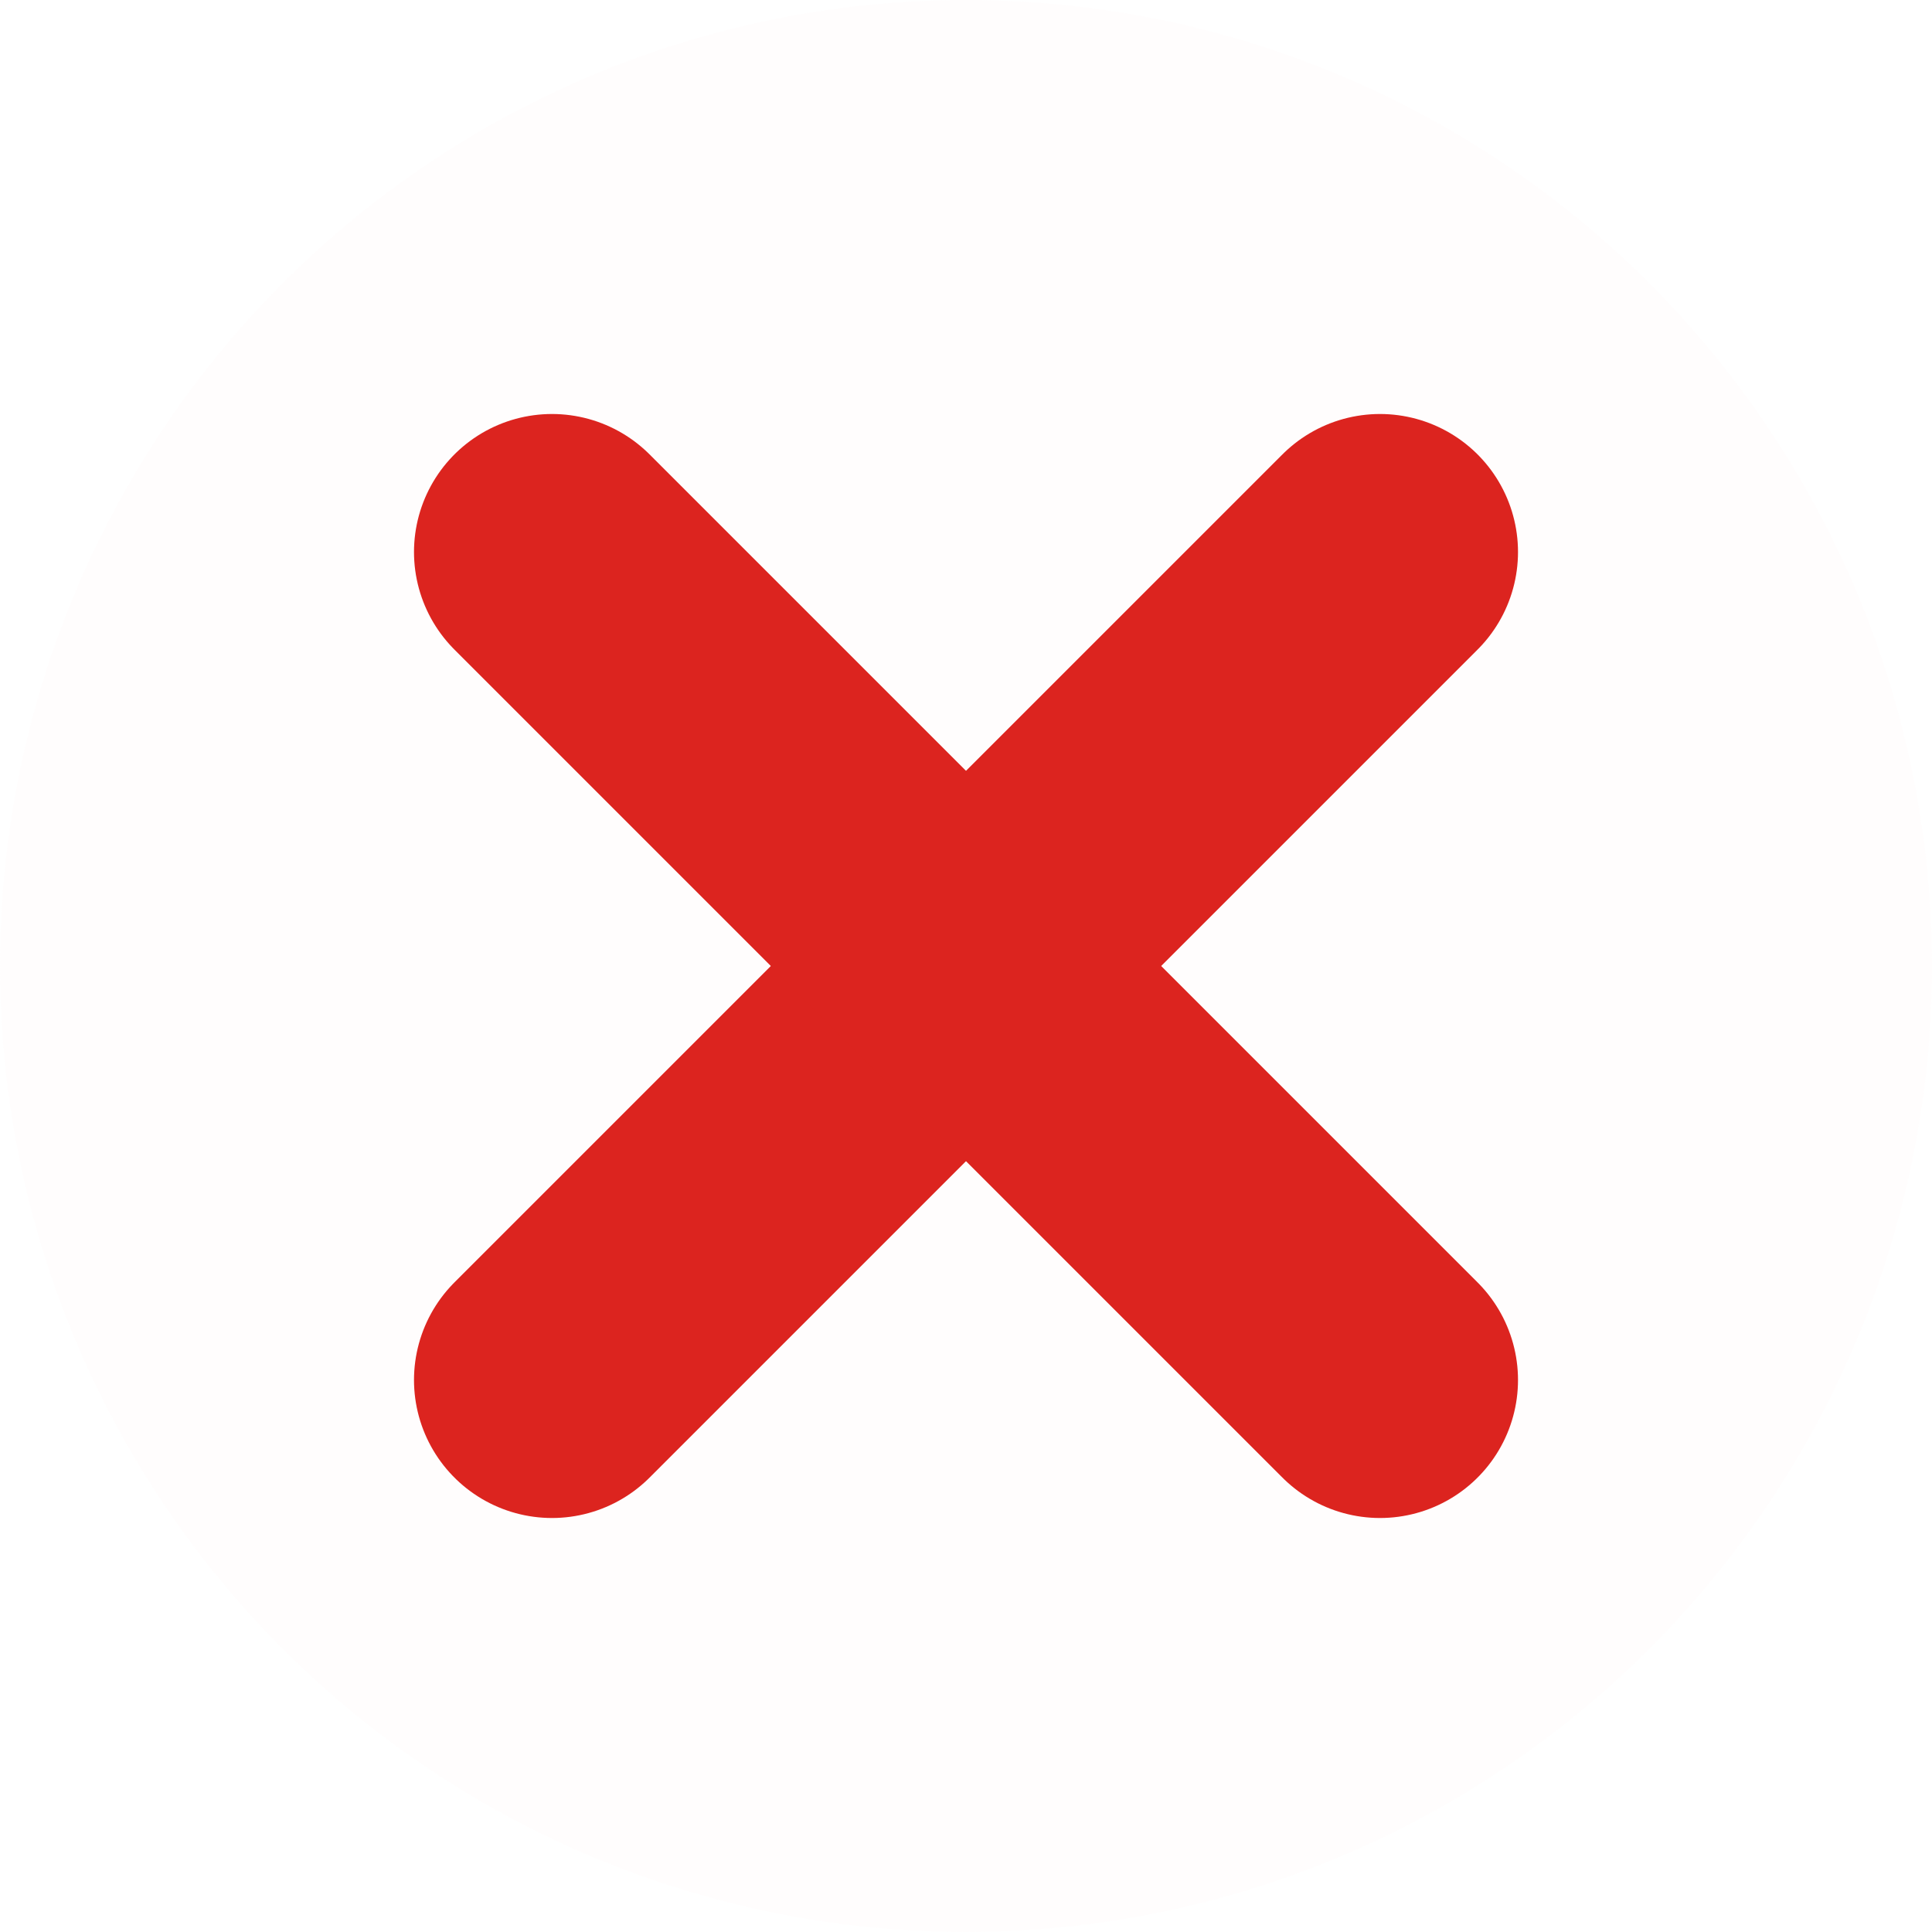<svg width="14" height="14" viewBox="0 0 14 14" fill="none" xmlns="http://www.w3.org/2000/svg">
<g filter="url(#filter0_b)">
<circle cx="7" cy="7" r="7" fill="#FFFCFC" fill-opacity="0.7"/>
</g>
<path d="M10 4L4 10" stroke="#DC241F" stroke-width="2" stroke-linecap="round" stroke-linejoin="round"/>
<path d="M4 4L10 10" stroke="#DC241F" stroke-width="2" stroke-linecap="round" stroke-linejoin="round"/>
<defs>
<filter id="filter0_b" x="-4" y="-4" width="22" height="22" filterUnits="userSpaceOnUse" color-interpolation-filters="sRGB">
<feFlood flood-opacity="0" result="BackgroundImageFix"/>
<feGaussianBlur in="BackgroundImage" stdDeviation="2"/>
<feComposite in2="SourceAlpha" operator="in" result="effect1_backgroundBlur"/>
<feBlend mode="normal" in="SourceGraphic" in2="effect1_backgroundBlur" result="shape"/>
</filter>
</defs>
</svg>
